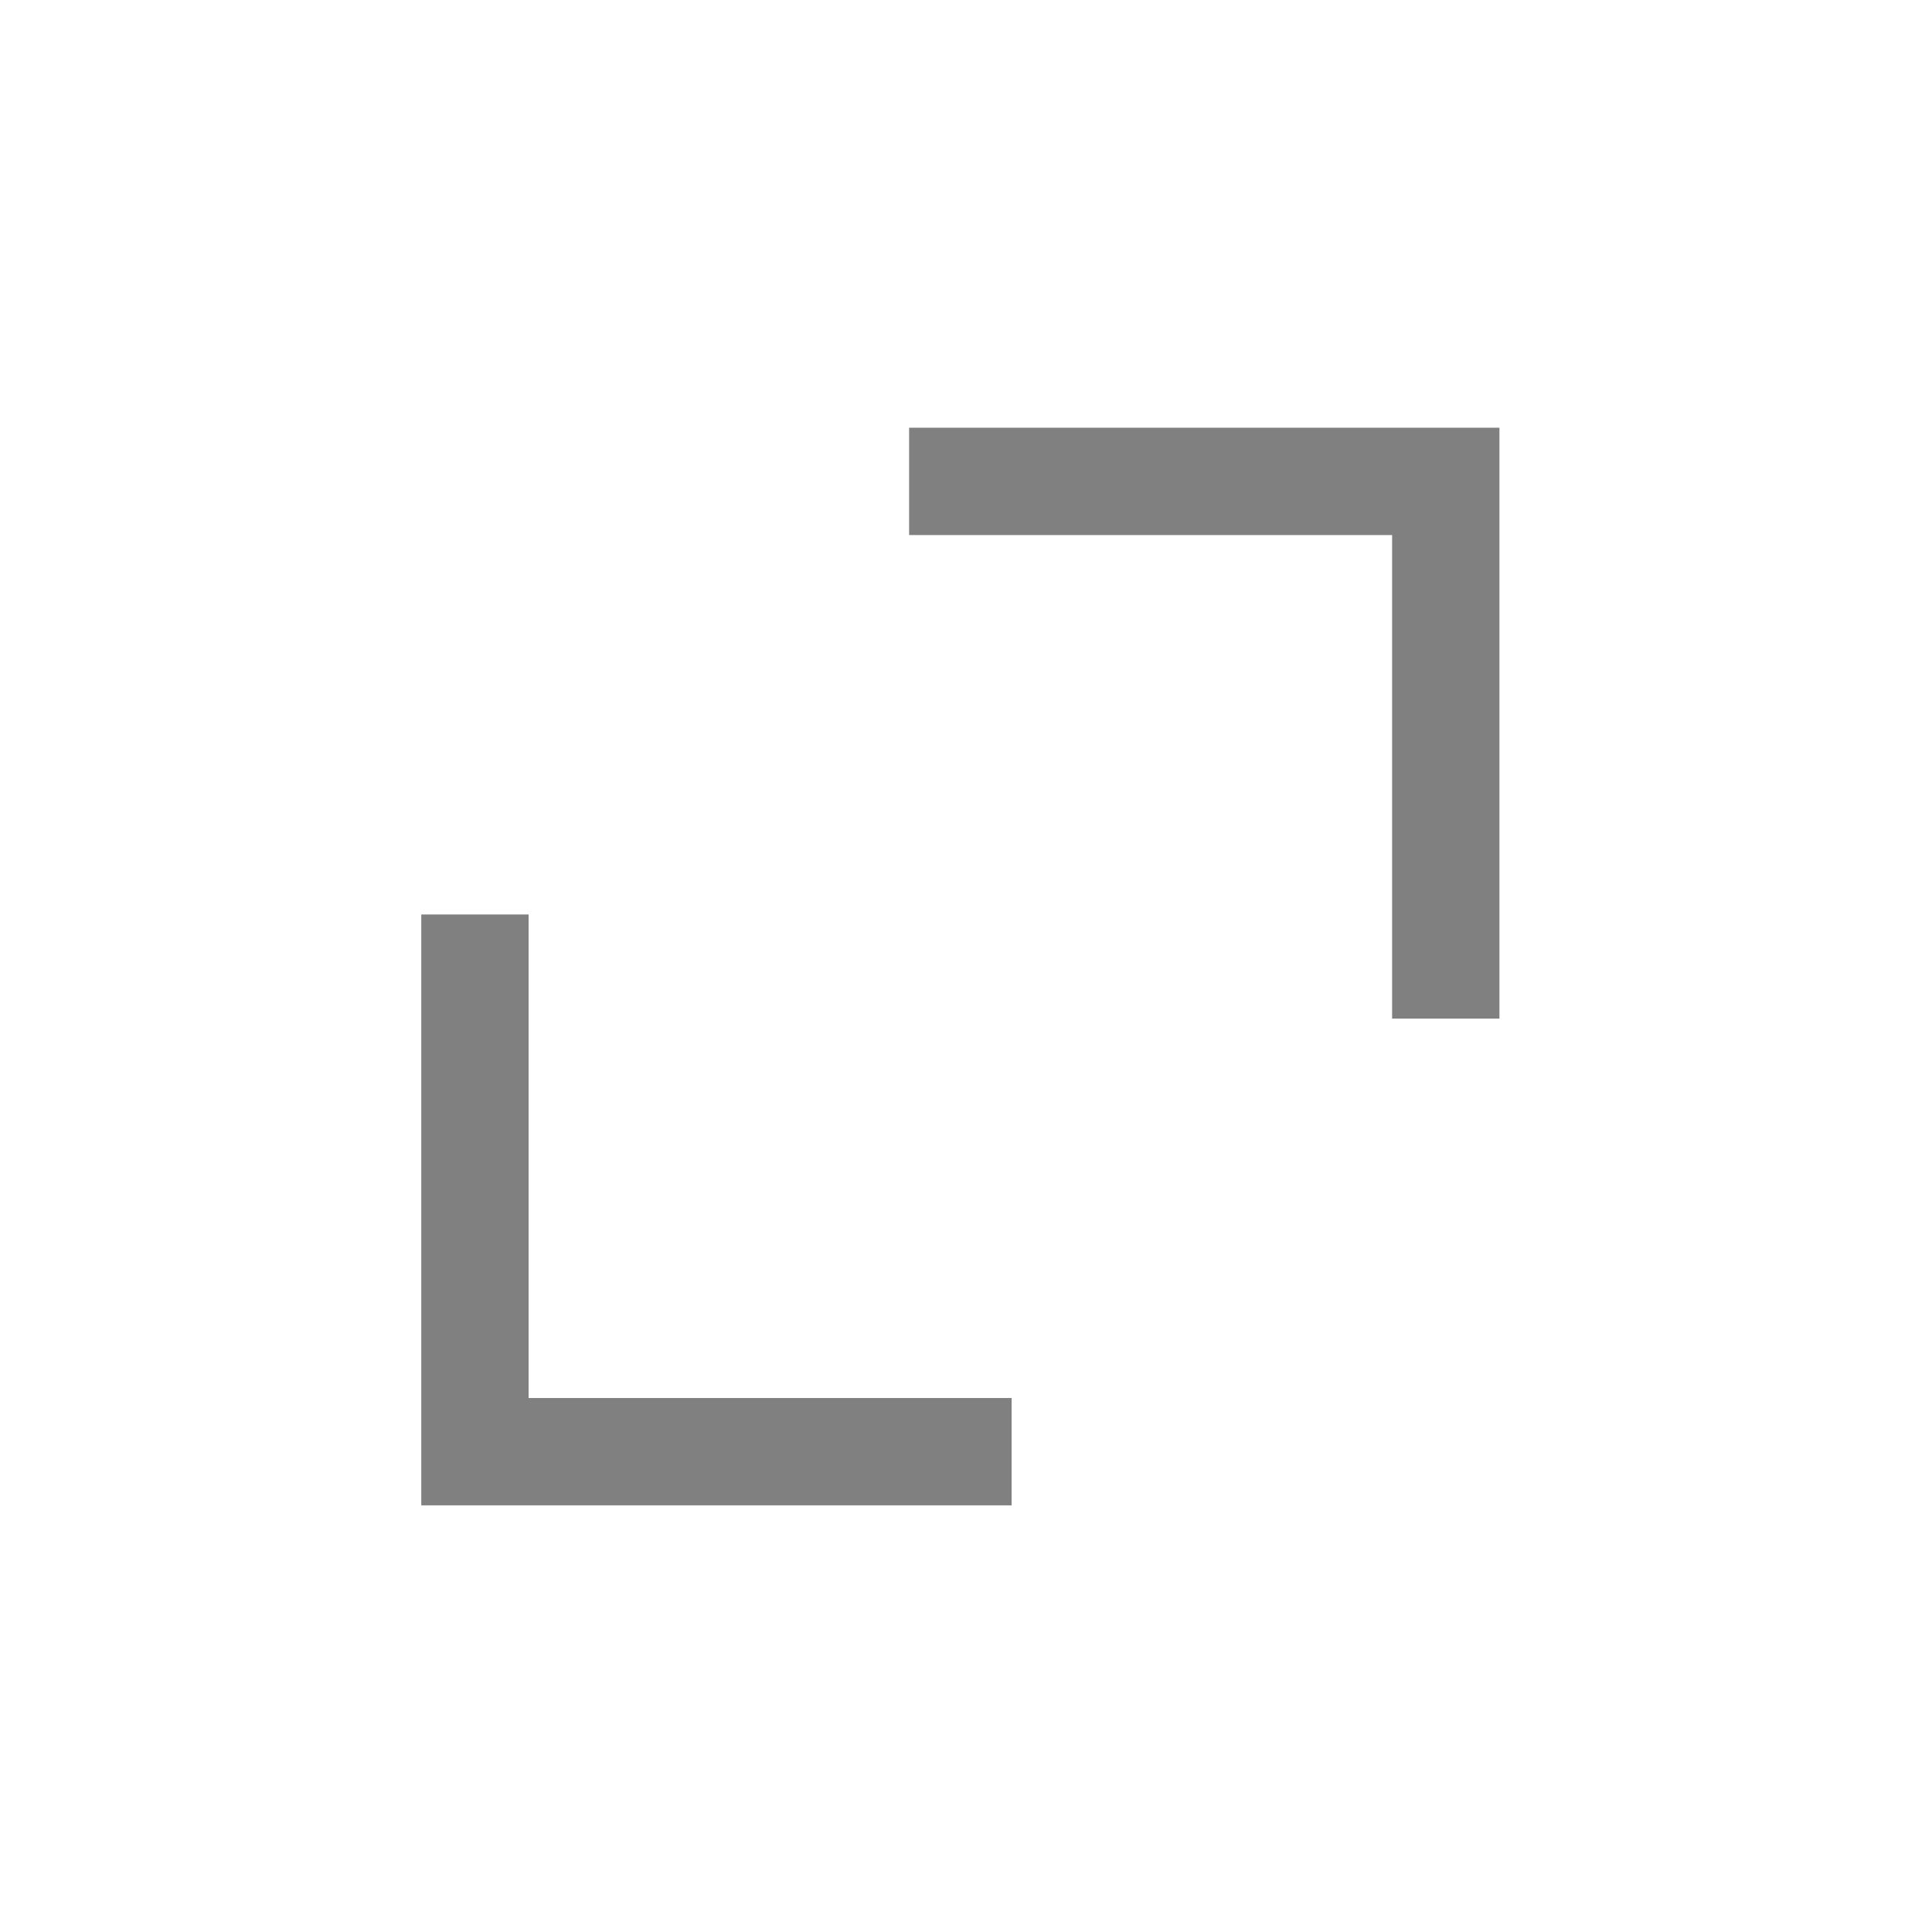 <svg xmlns="http://www.w3.org/2000/svg" viewBox="0 0 72 72"><title>m_097_size_expand_thick</title><polygon points="55.88 37.96 51.88 37.96 51.88 19.94 33.88 19.94 33.88 15.94 55.88 15.94 55.88 37.96" fill="gray"/><polygon points="37.7 56.1 15.7 56.1 15.7 34.08 19.7 34.08 19.7 52.1 37.7 52.1 37.7 56.1" fill="gray"/></svg>